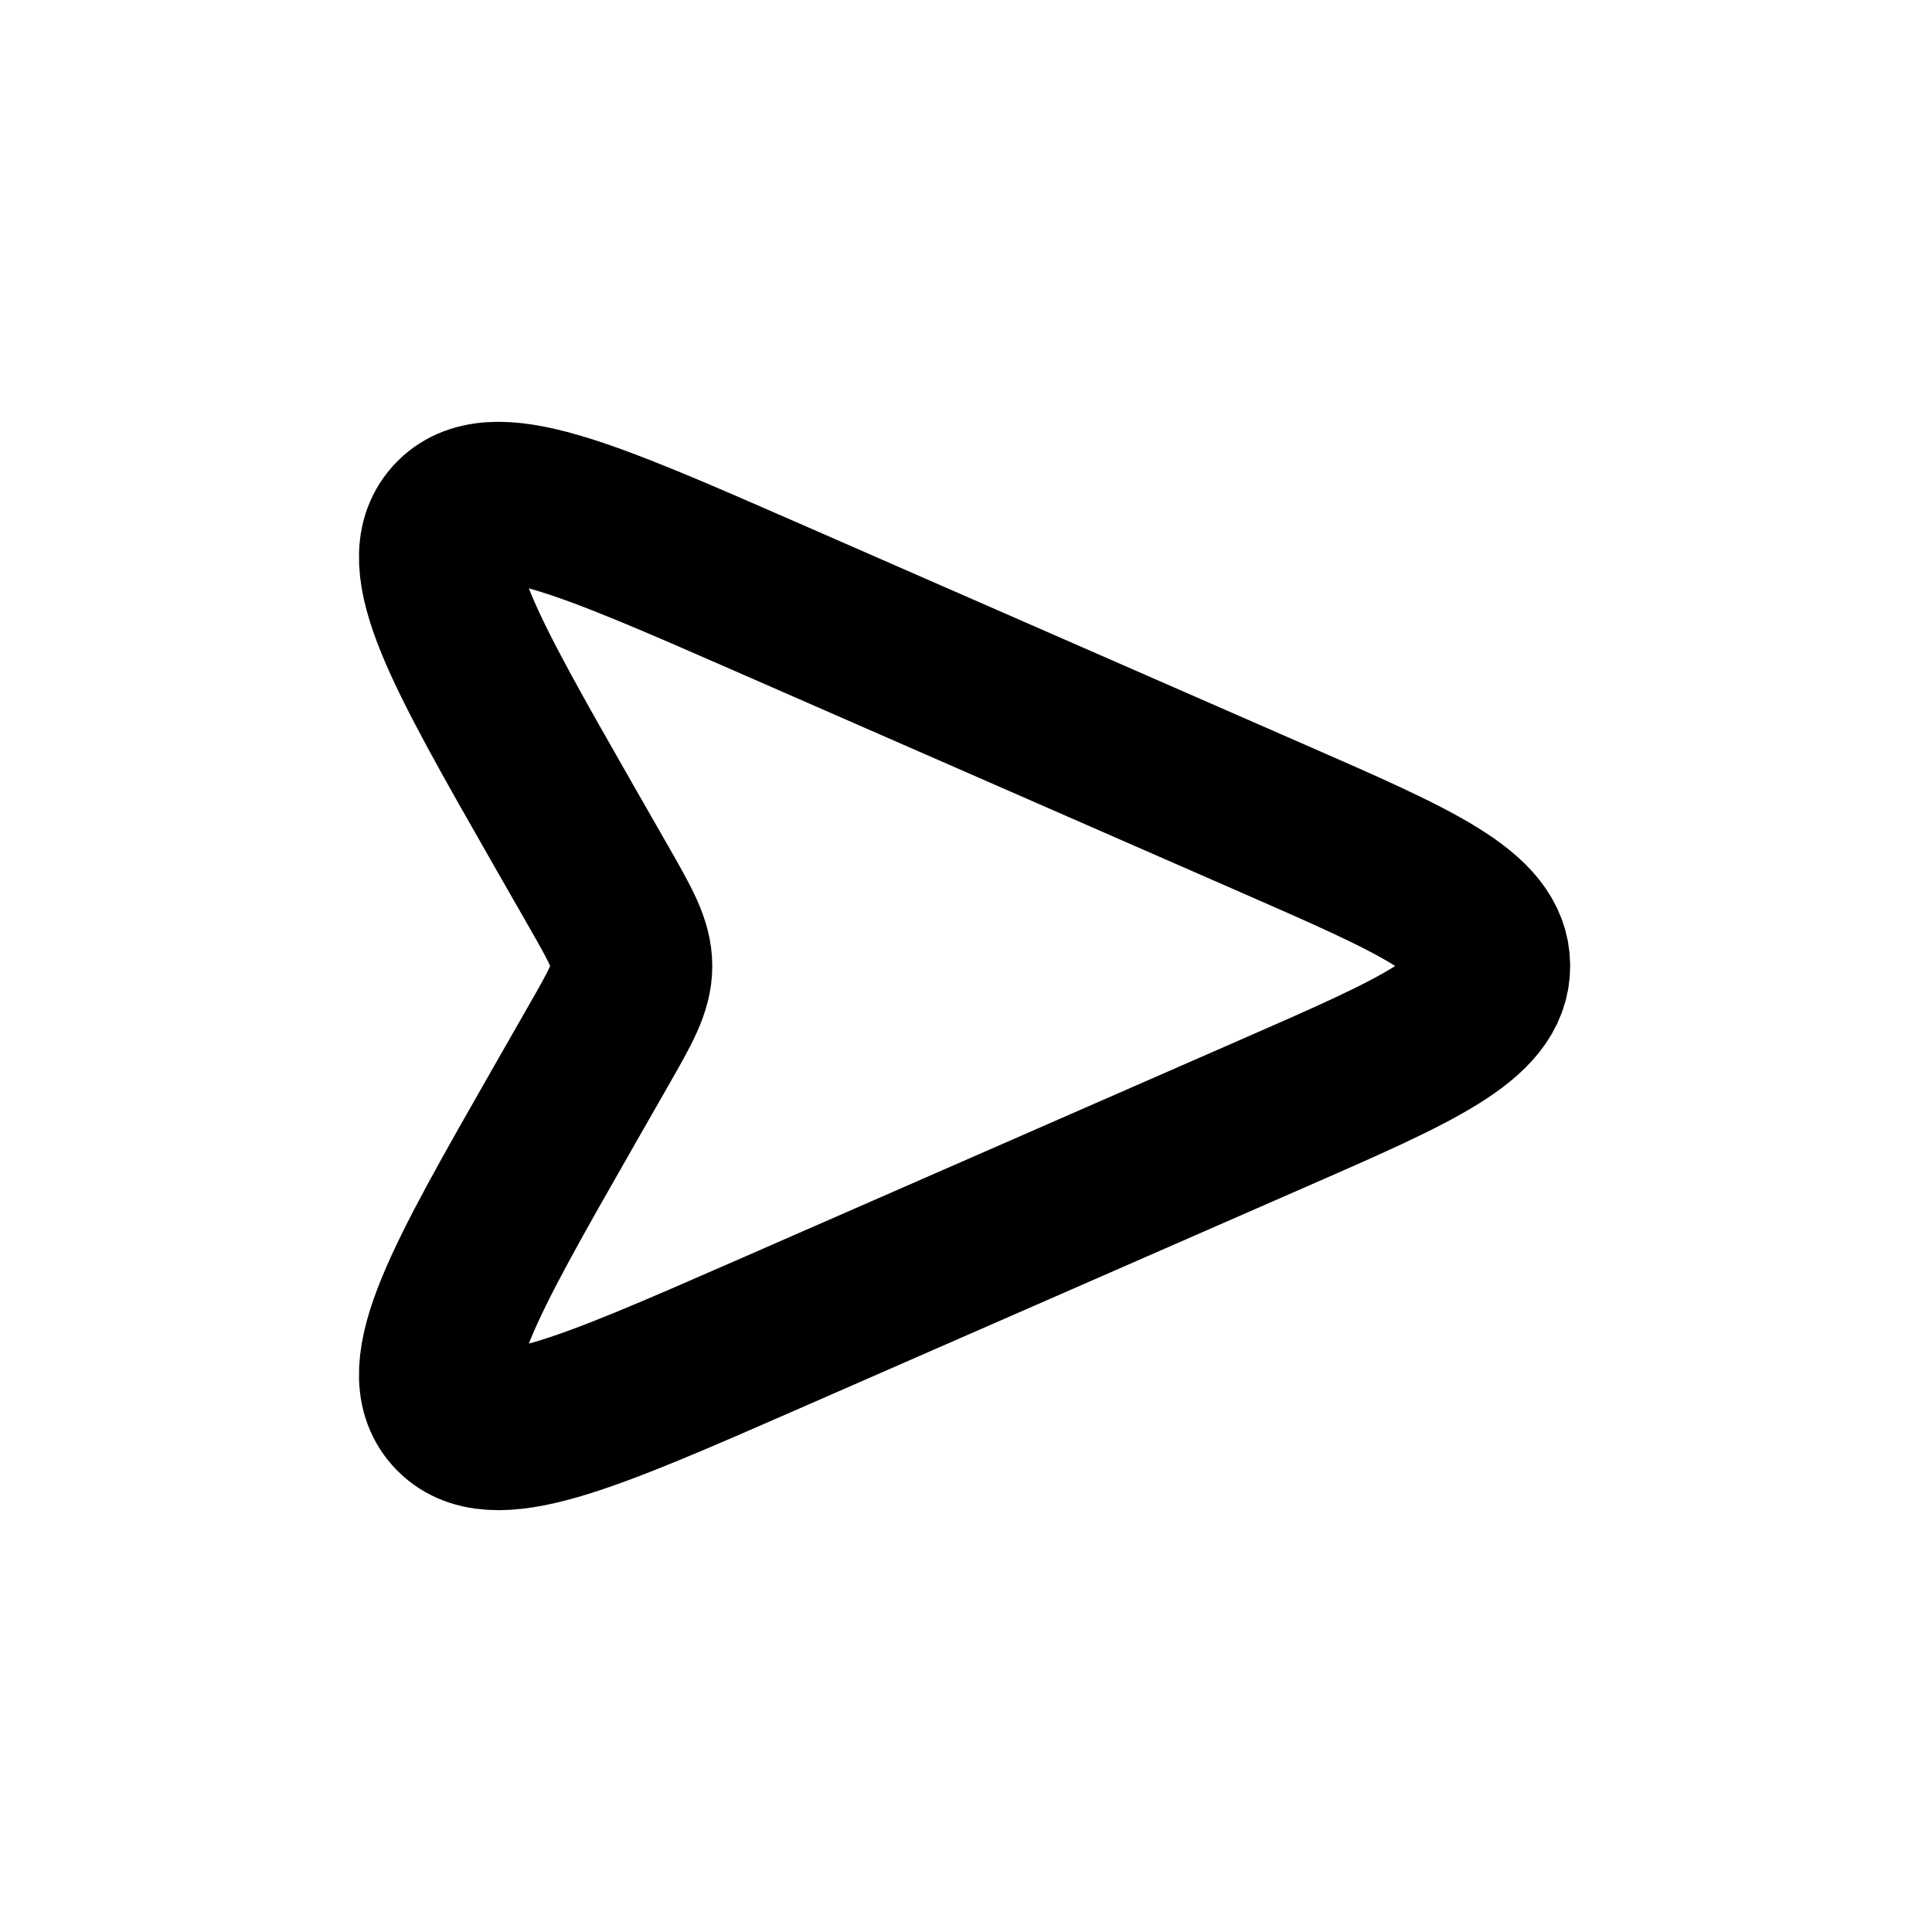 <svg xmlns="http://www.w3.org/2000/svg" viewBox="0 0 24 24"><path fill="none" stroke="currentColor" stroke-width="2" d="m6.998 10.247l.435.76c.277.485.415.727.415.993s-.138.508-.415.992l-.435.761c-1.238 2.167-1.857 3.25-1.375 3.788c.483.537 1.627.037 3.913-.963l6.276-2.746c1.795-.785 2.693-1.178 2.693-1.832c0-.654-.898-1.047-2.693-1.832L9.536 7.422c-2.286-1-3.43-1.5-3.913-.963c-.482.537.137 1.62 1.375 3.788Z"/></svg>